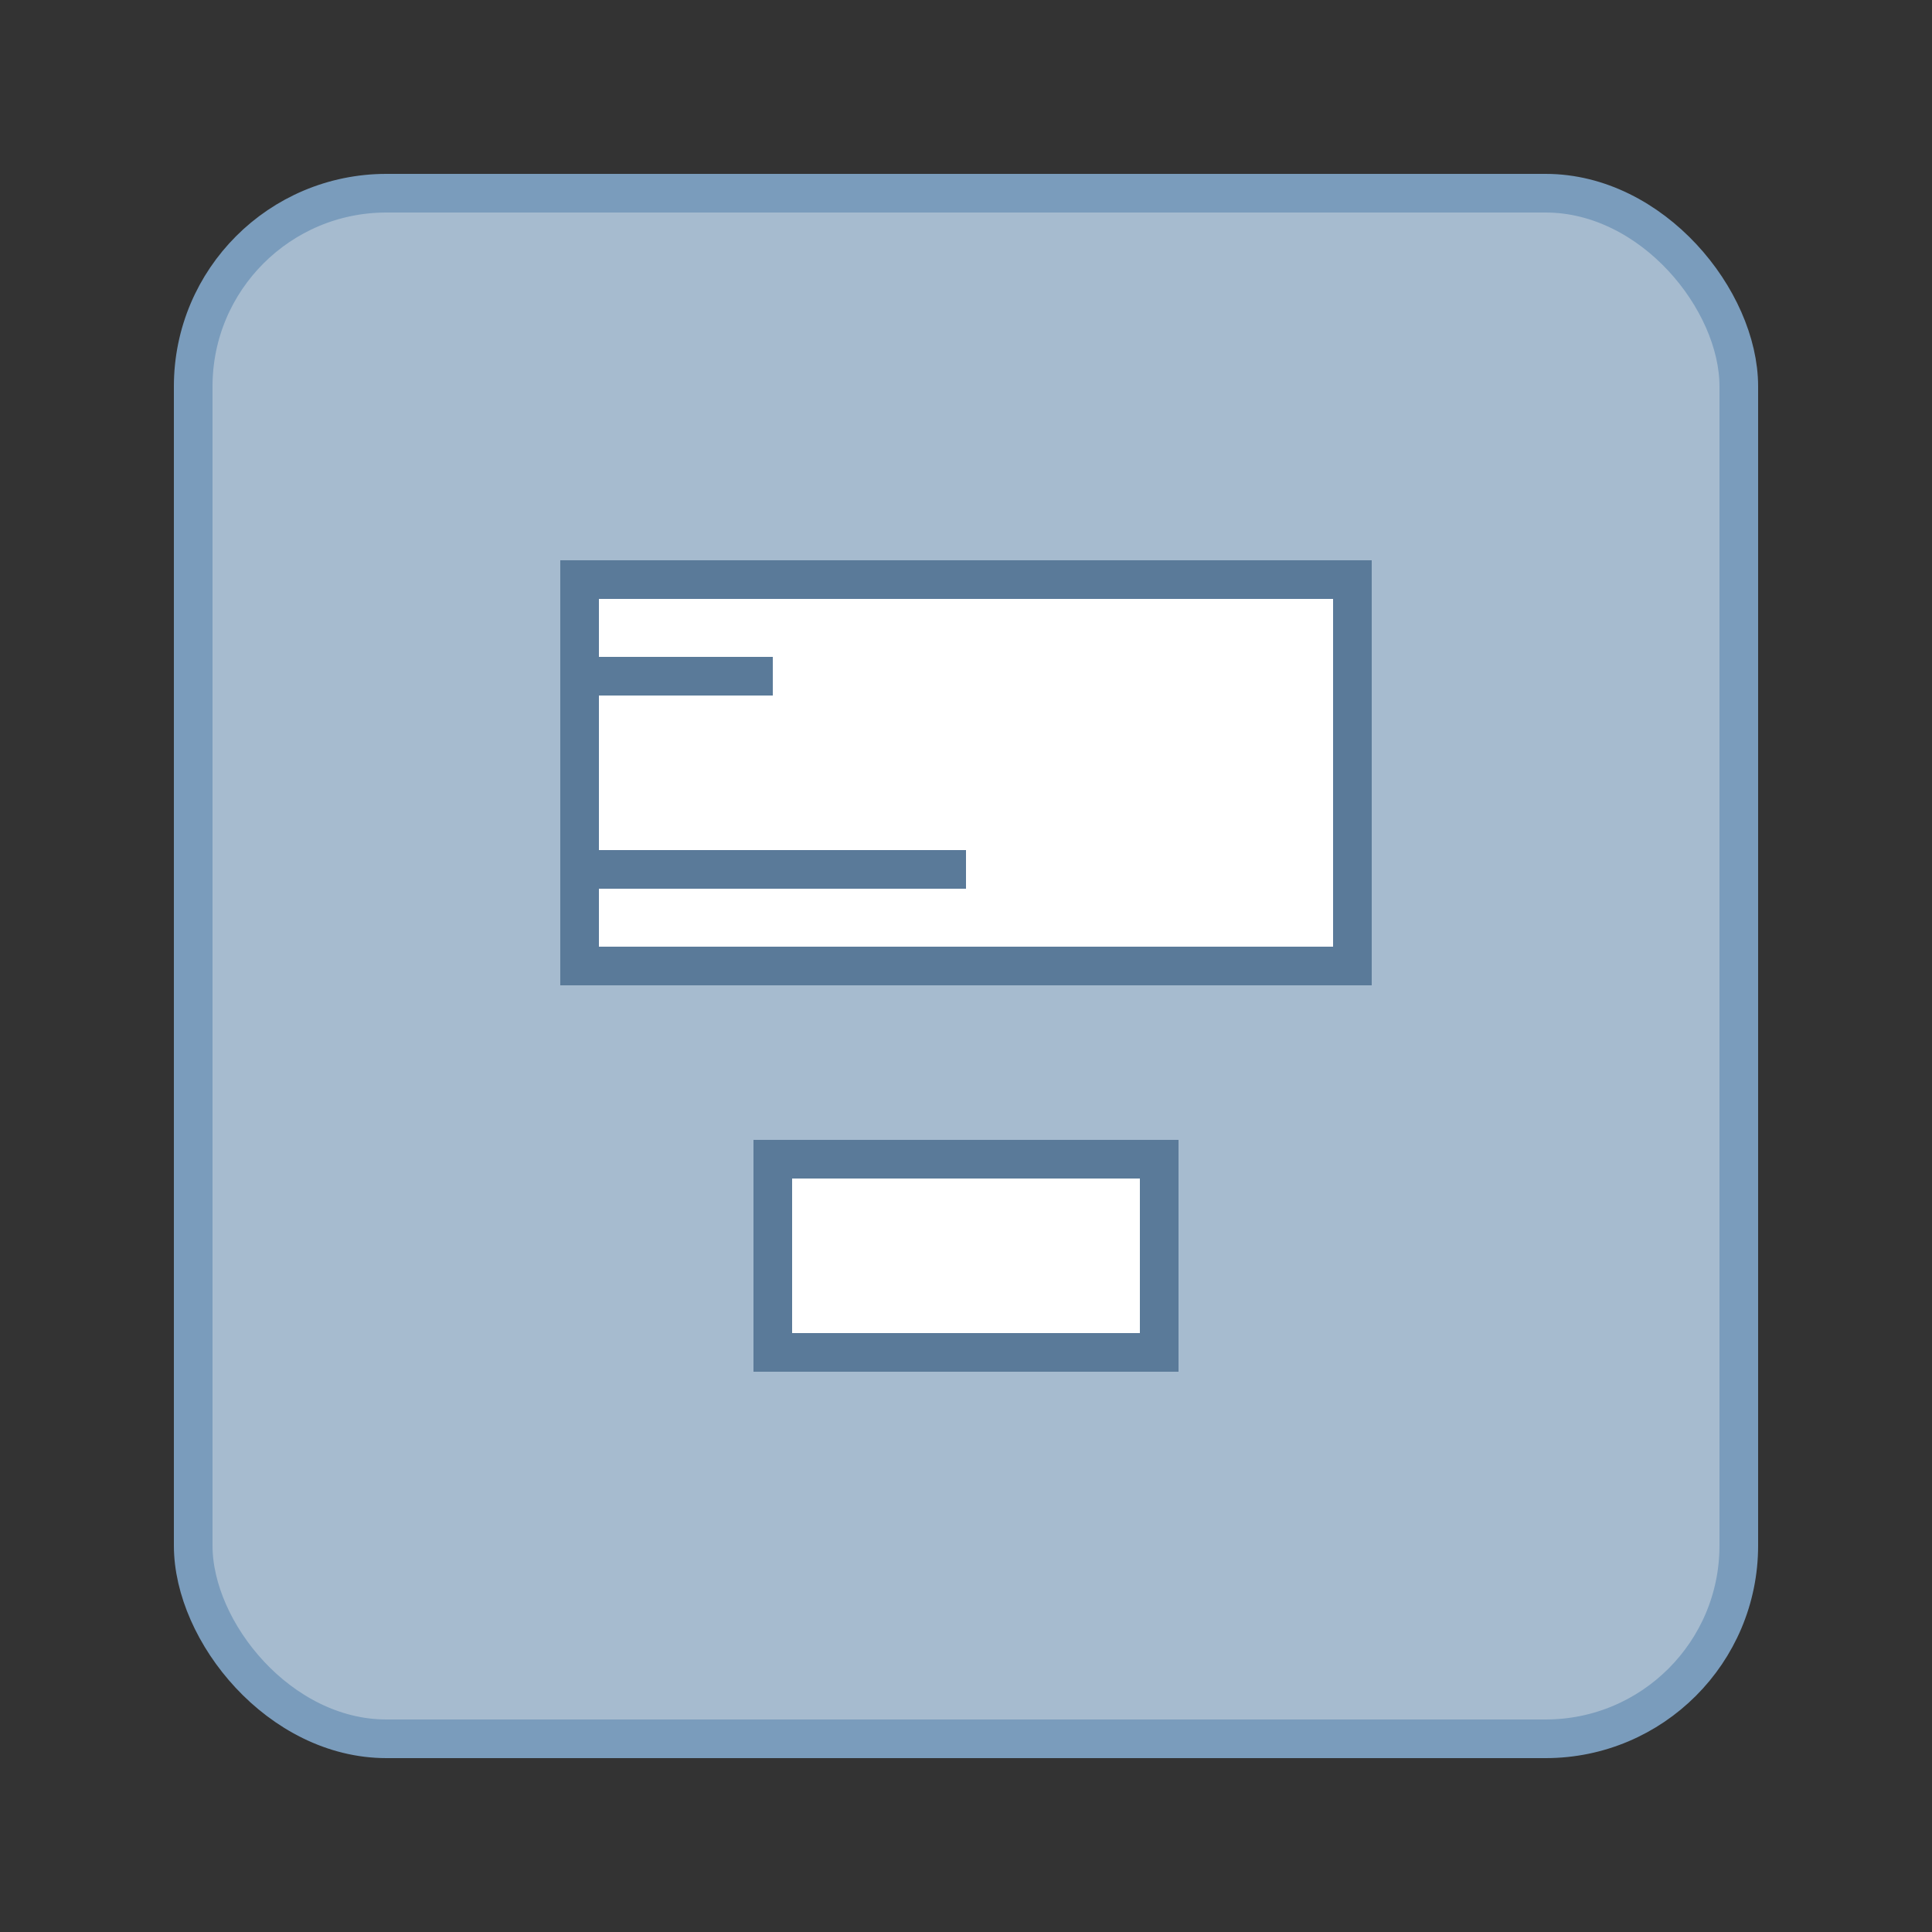 <?xml version="1.0" encoding="UTF-8"?>
<svg width="100" height="100" viewBox="0 0 100 100" xmlns="http://www.w3.org/2000/svg">
    <rect x="0" y="0" width="100" height="100" fill="#333333" stroke="none"/>
    <rect x="10" y="10" width="80" height="80" rx="10" fill="#a6bbcf" stroke="#7a9cbc" stroke-width="2"/>
    <path d="M30,30 L70,30 L70,50 L30,50 Z" fill="white" stroke="#5a7a99" stroke-width="2"/>
    <path d="M40,60 L60,60 L60,70 L40,70 Z" fill="white" stroke="#5a7a99" stroke-width="2"/>
    <path d="M30,35 L40,35" stroke="#5a7a99" stroke-width="2"/>
    <path d="M30,45 L50,45" stroke="#5a7a99" stroke-width="2"/>
</svg>
